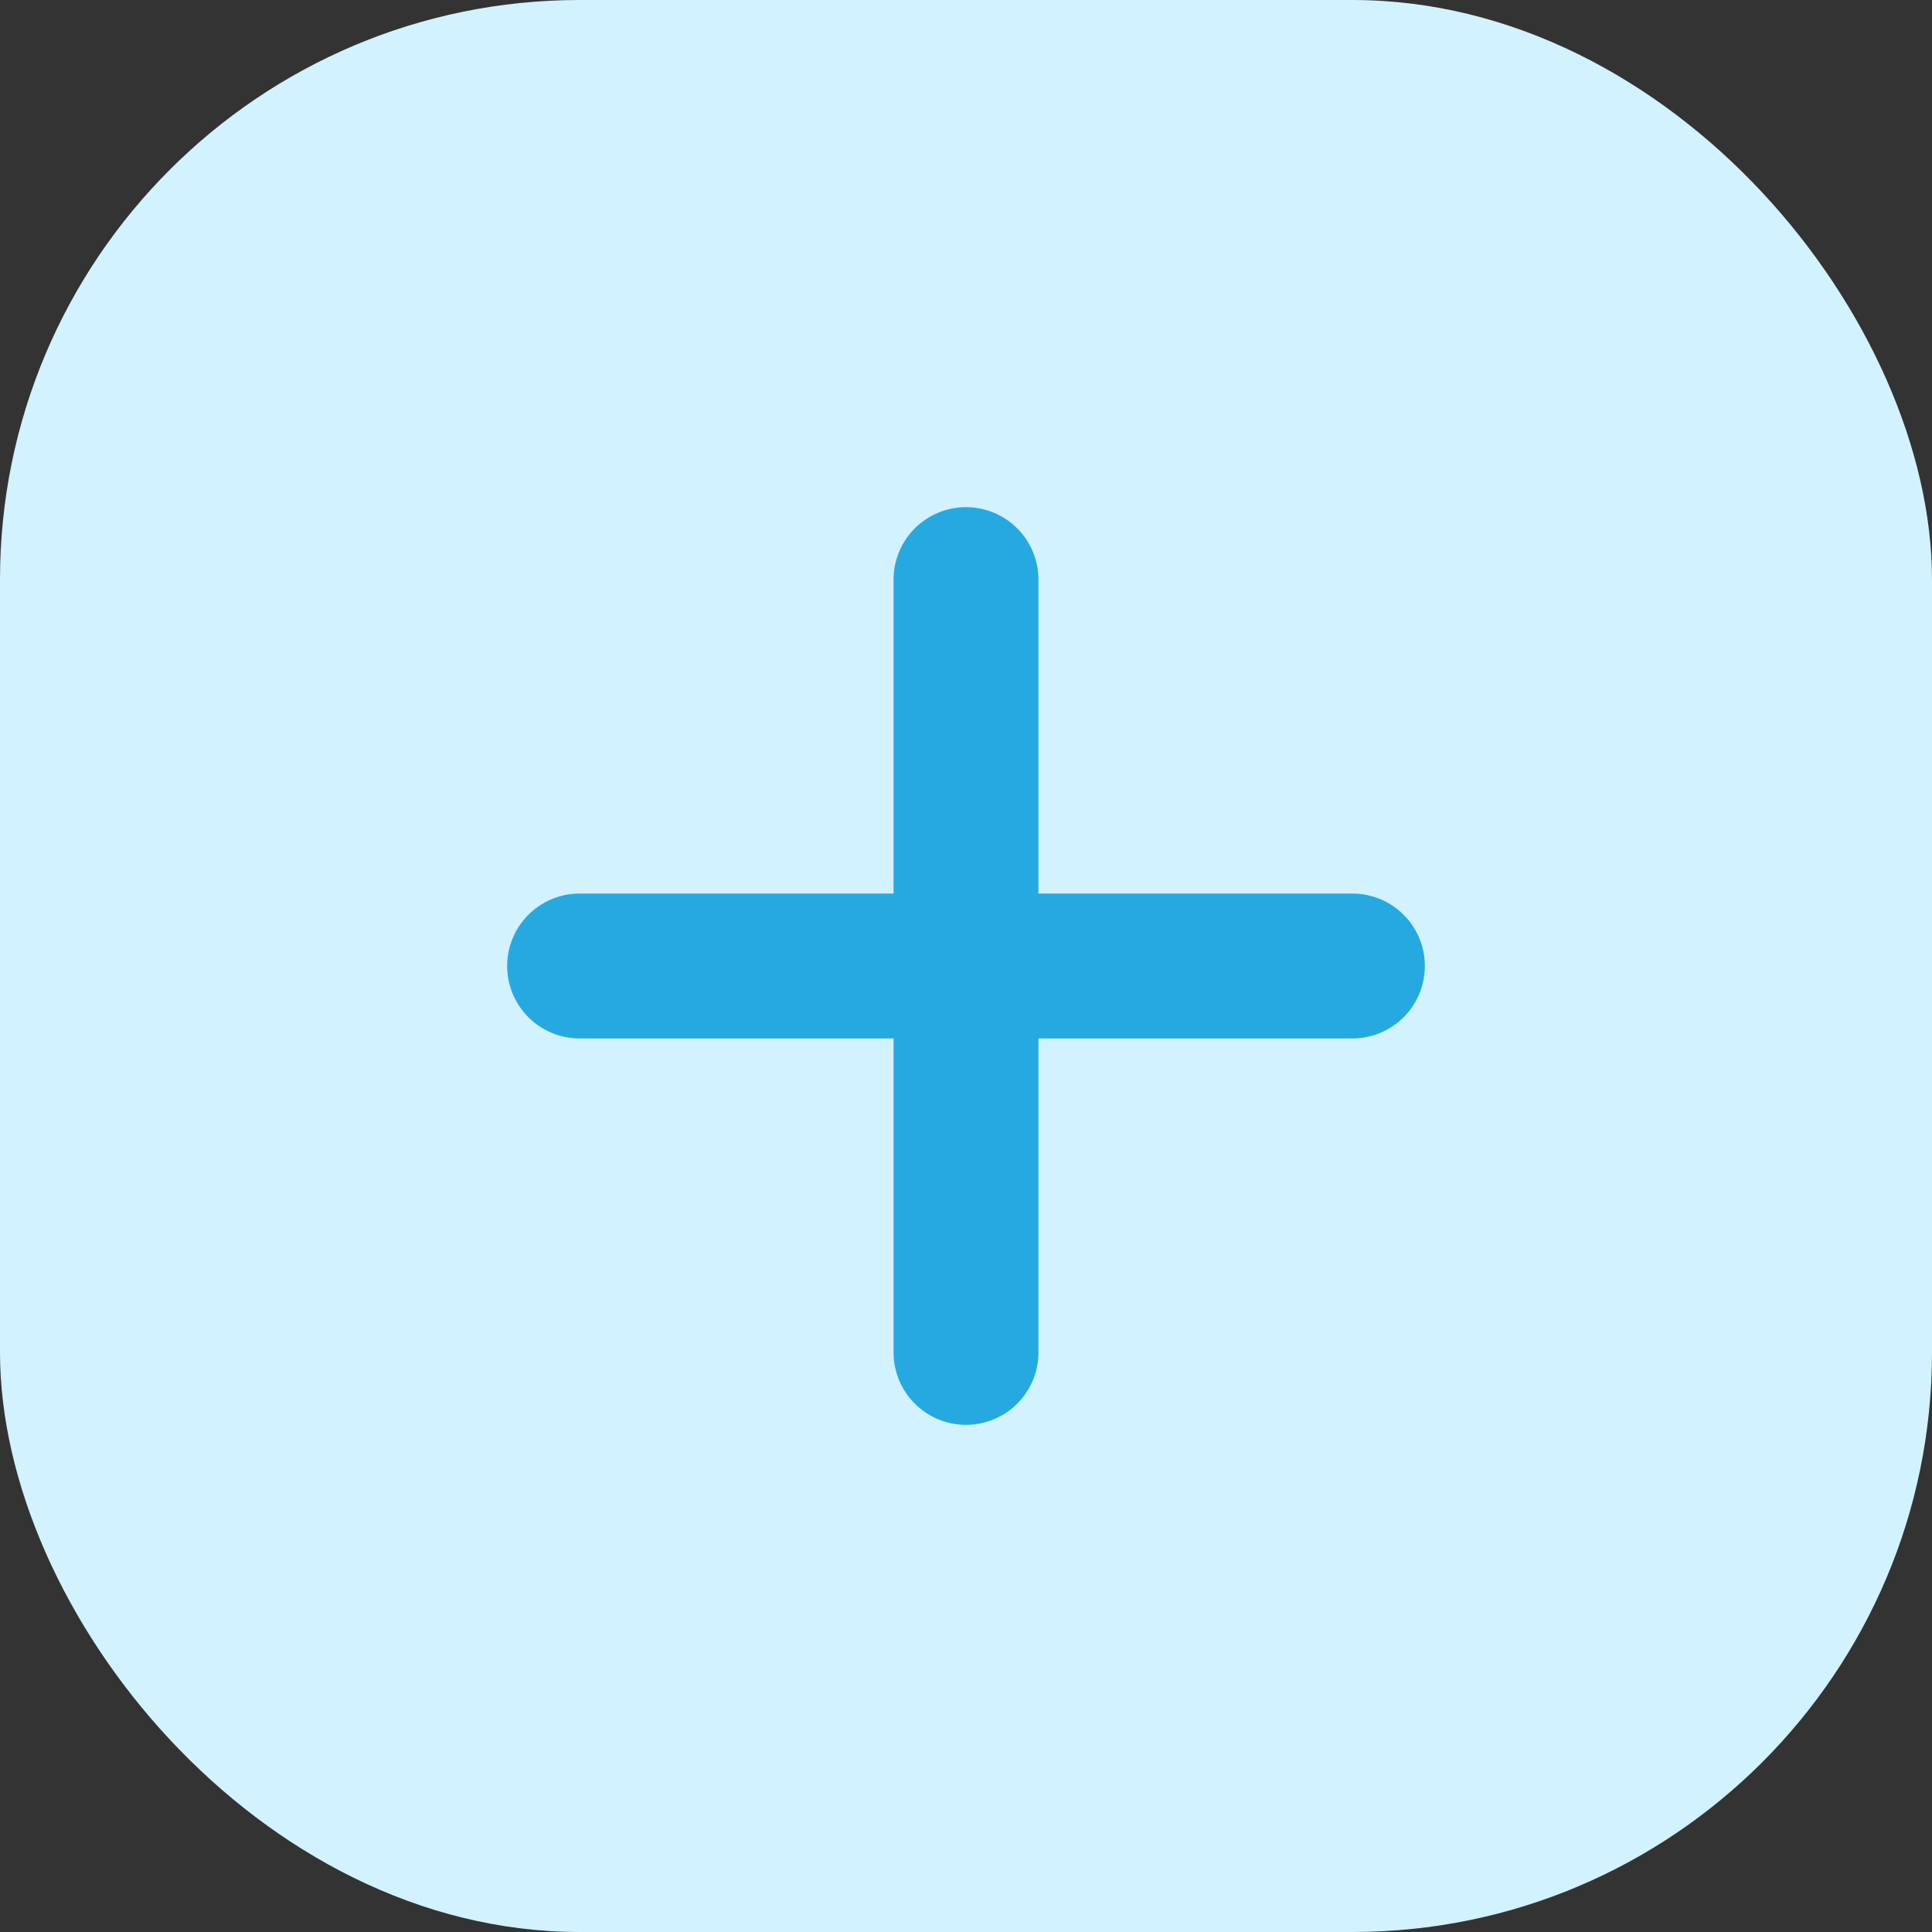 <svg width="40" height="40" viewBox="0 0 40 40" fill="none" xmlns="http://www.w3.org/2000/svg">
<rect x="0" y="0" width="40" height="40" fill="#333333" stroke="none"/>
<rect width="40" height="40" rx="12" fill="#D2F2FF"/>
<path d="M12 20H28" stroke="#26A9E0" stroke-width="3" stroke-linecap="round"/>
<path d="M20 28V12" stroke="#26A9E0" stroke-width="3" stroke-linecap="round"/>
</svg>
